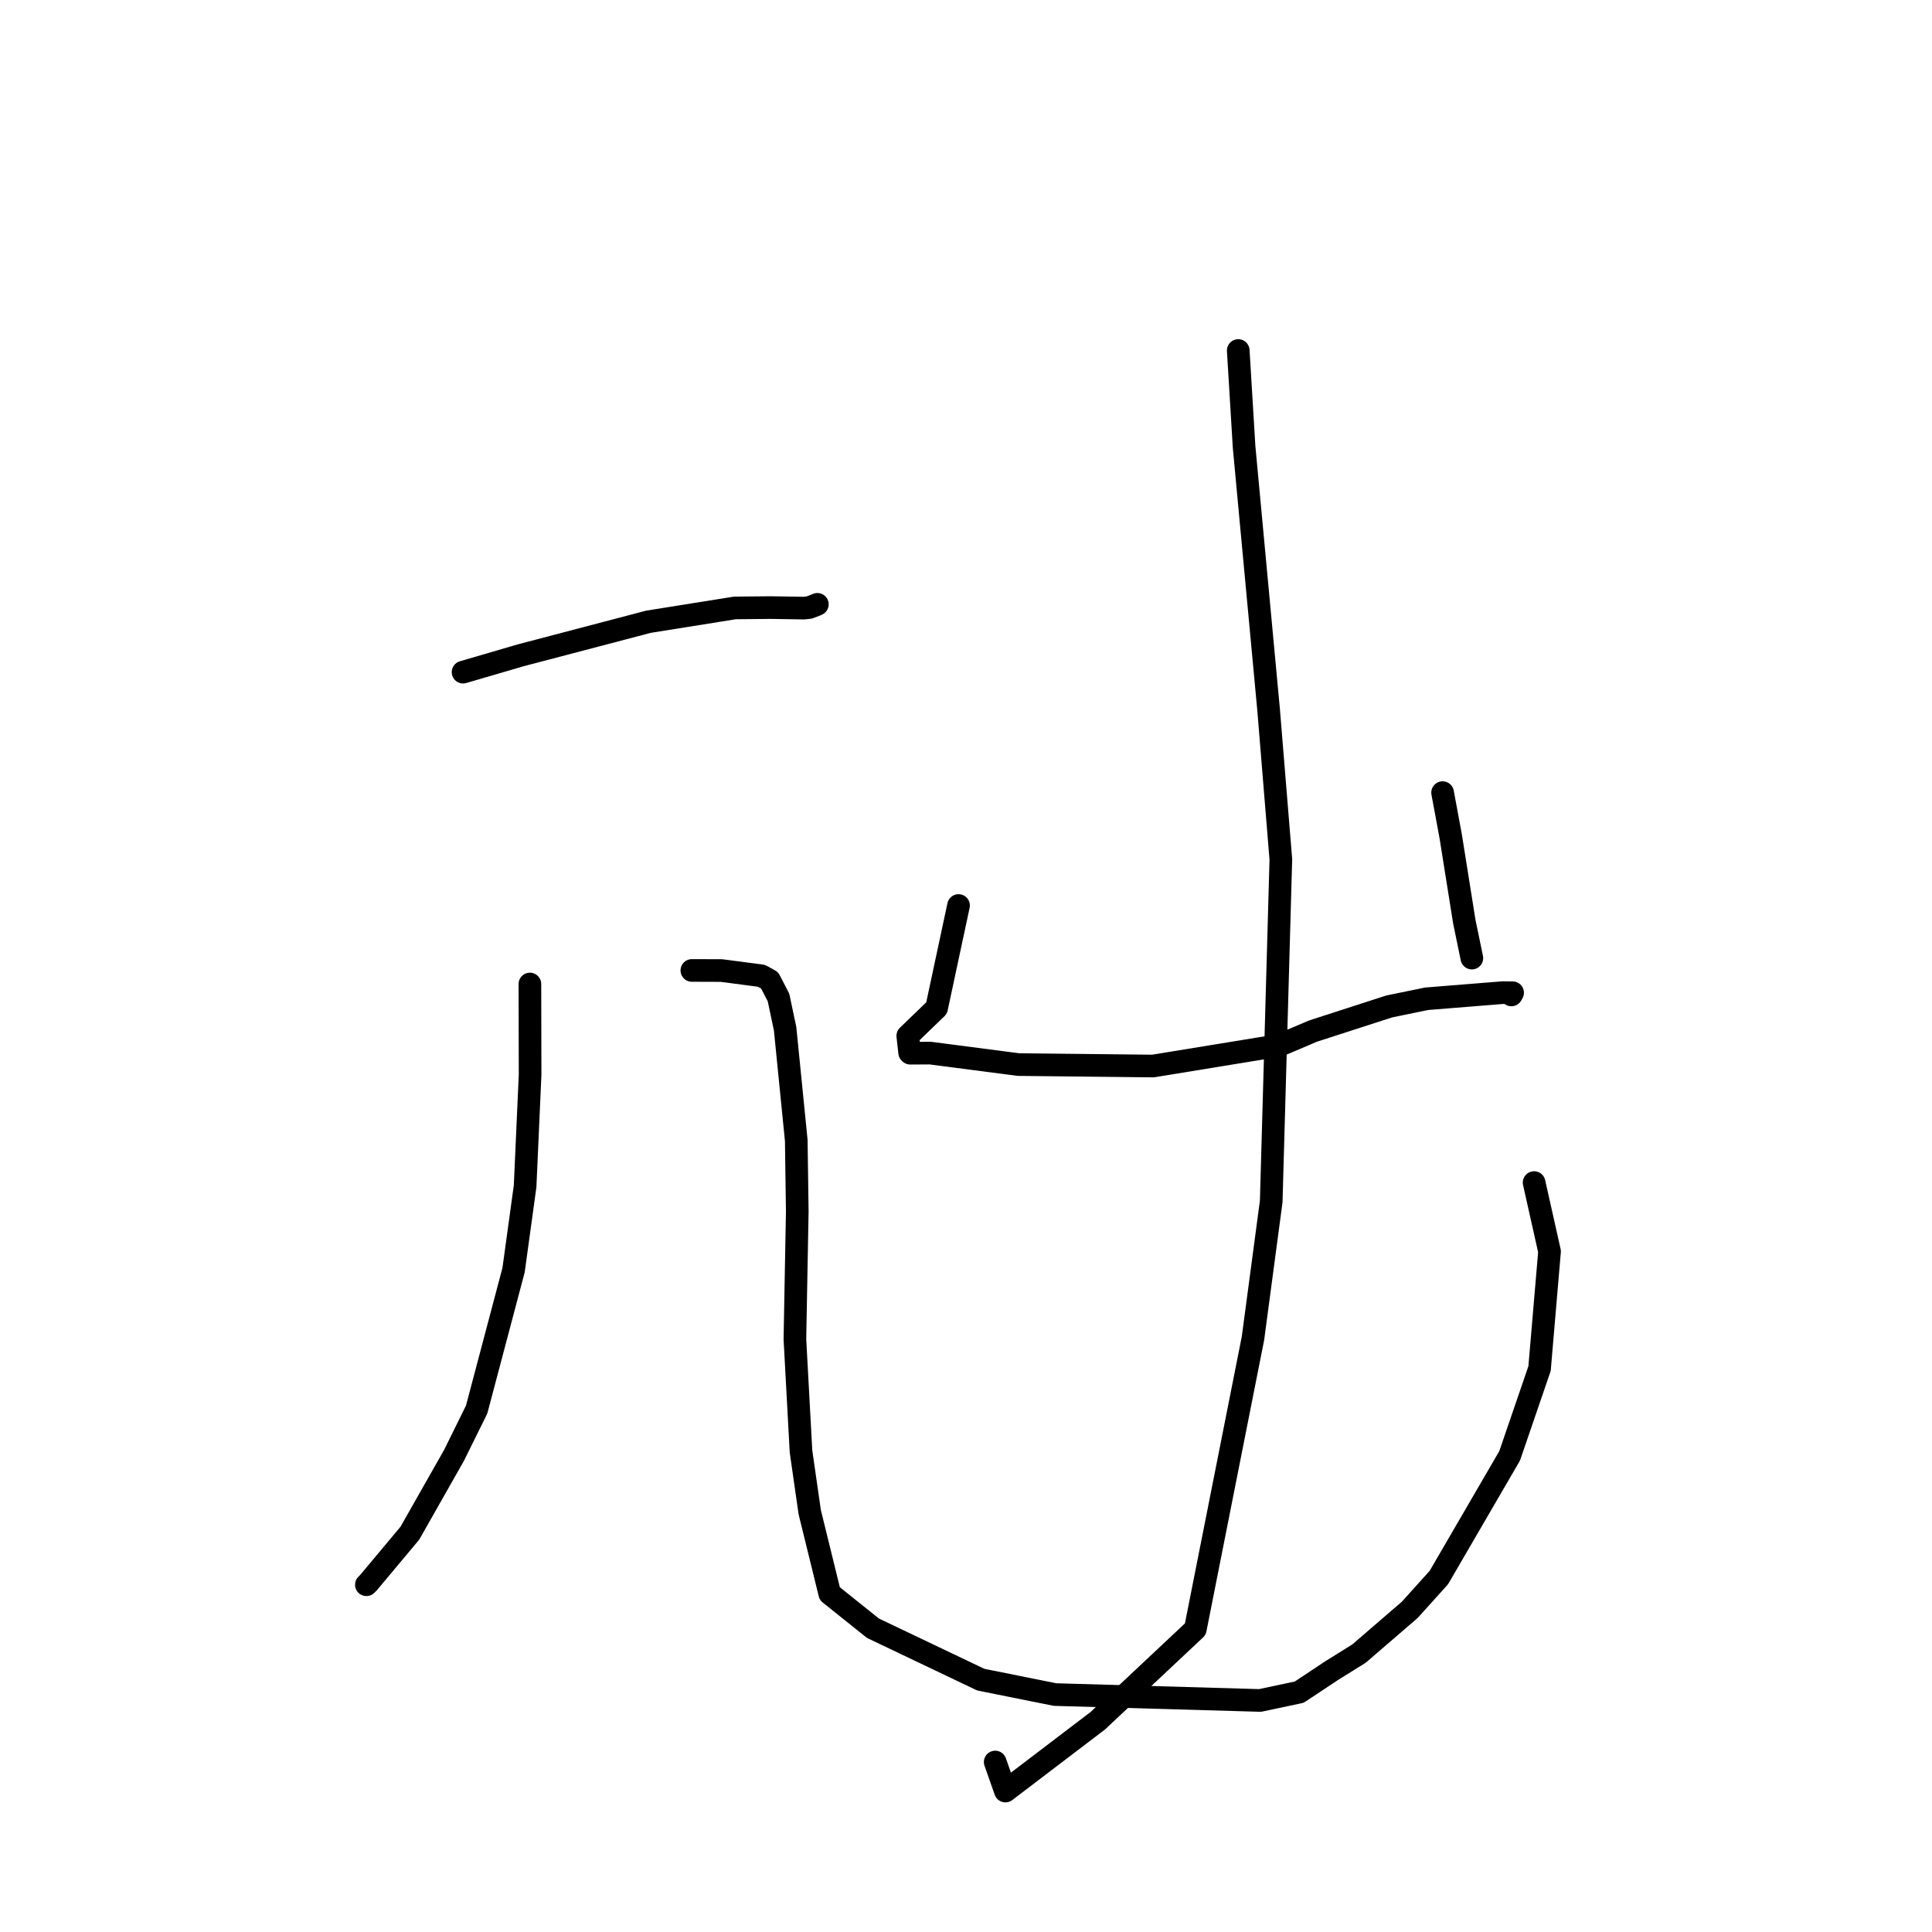 <?xml version="1.0" standalone="no"?>
    <svg width="256" height="256" xmlns="http://www.w3.org/2000/svg" version="1.1">
    <polyline stroke="black" stroke-width="3" stroke-linecap="round" fill="transparent" stroke-linejoin="round" points="61.357 89.063 68.992 86.832 85.929 82.384 97.38 80.554 102.146 80.508 106.54 80.578 107.231 80.501 108.123 80.16 108.248 80.103 108.304 80.077 " />
        <polyline stroke="black" stroke-width="3" stroke-linecap="round" fill="transparent" stroke-linejoin="round" points="70.215 130.387 70.241 142.402 69.581 157.165 68.052 168.287 63.156 186.777 60.161 192.841 54.307 203.157 48.824 209.711 48.548 209.987 " />
        <polyline stroke="black" stroke-width="3" stroke-linecap="round" fill="transparent" stroke-linejoin="round" points="91.675 128.589 95.595 128.602 100.879 129.294 101.977 129.895 103.158 132.179 104.032 136.321 105.51 151.126 105.642 160.534 105.329 177.452 106.136 192.311 107.291 200.358 109.947 211.168 115.674 215.751 126.016 220.682 129.954 222.561 139.803 224.539 166.964 225.319 172.152 224.221 176.443 221.372 180.066 219.117 186.805 213.306 190.658 209.03 200.034 192.91 203.999 181.337 205.322 165.821 203.462 157.527 203.276 156.697 " />
        <polyline stroke="black" stroke-width="3" stroke-linecap="round" fill="transparent" stroke-linejoin="round" points="127.011 119.985 124.103 133.573 120.285 137.258 120.531 139.473 120.618 139.556 123.264 139.541 134.944 141.062 152.775 141.254 169.52 138.521 173.987 136.622 184.068 133.362 189.034 132.342 199.131 131.529 200.429 131.543 200.274 131.816 200.264 131.833 " />
        <polyline stroke="black" stroke-width="3" stroke-linecap="round" fill="transparent" stroke-linejoin="round" points="191.152 105.028 192.229 110.837 194.031 122.144 194.949 126.574 195.028 126.953 " />
        <polyline stroke="black" stroke-width="3" stroke-linecap="round" fill="transparent" stroke-linejoin="round" points="164.074 46.445 164.846 59.194 168.094 94.017 169.719 113.88 168.443 159.198 166.025 177.333 158.387 215.873 145.461 228.007 133.225 237.324 131.869 233.476 " />
        </svg>
